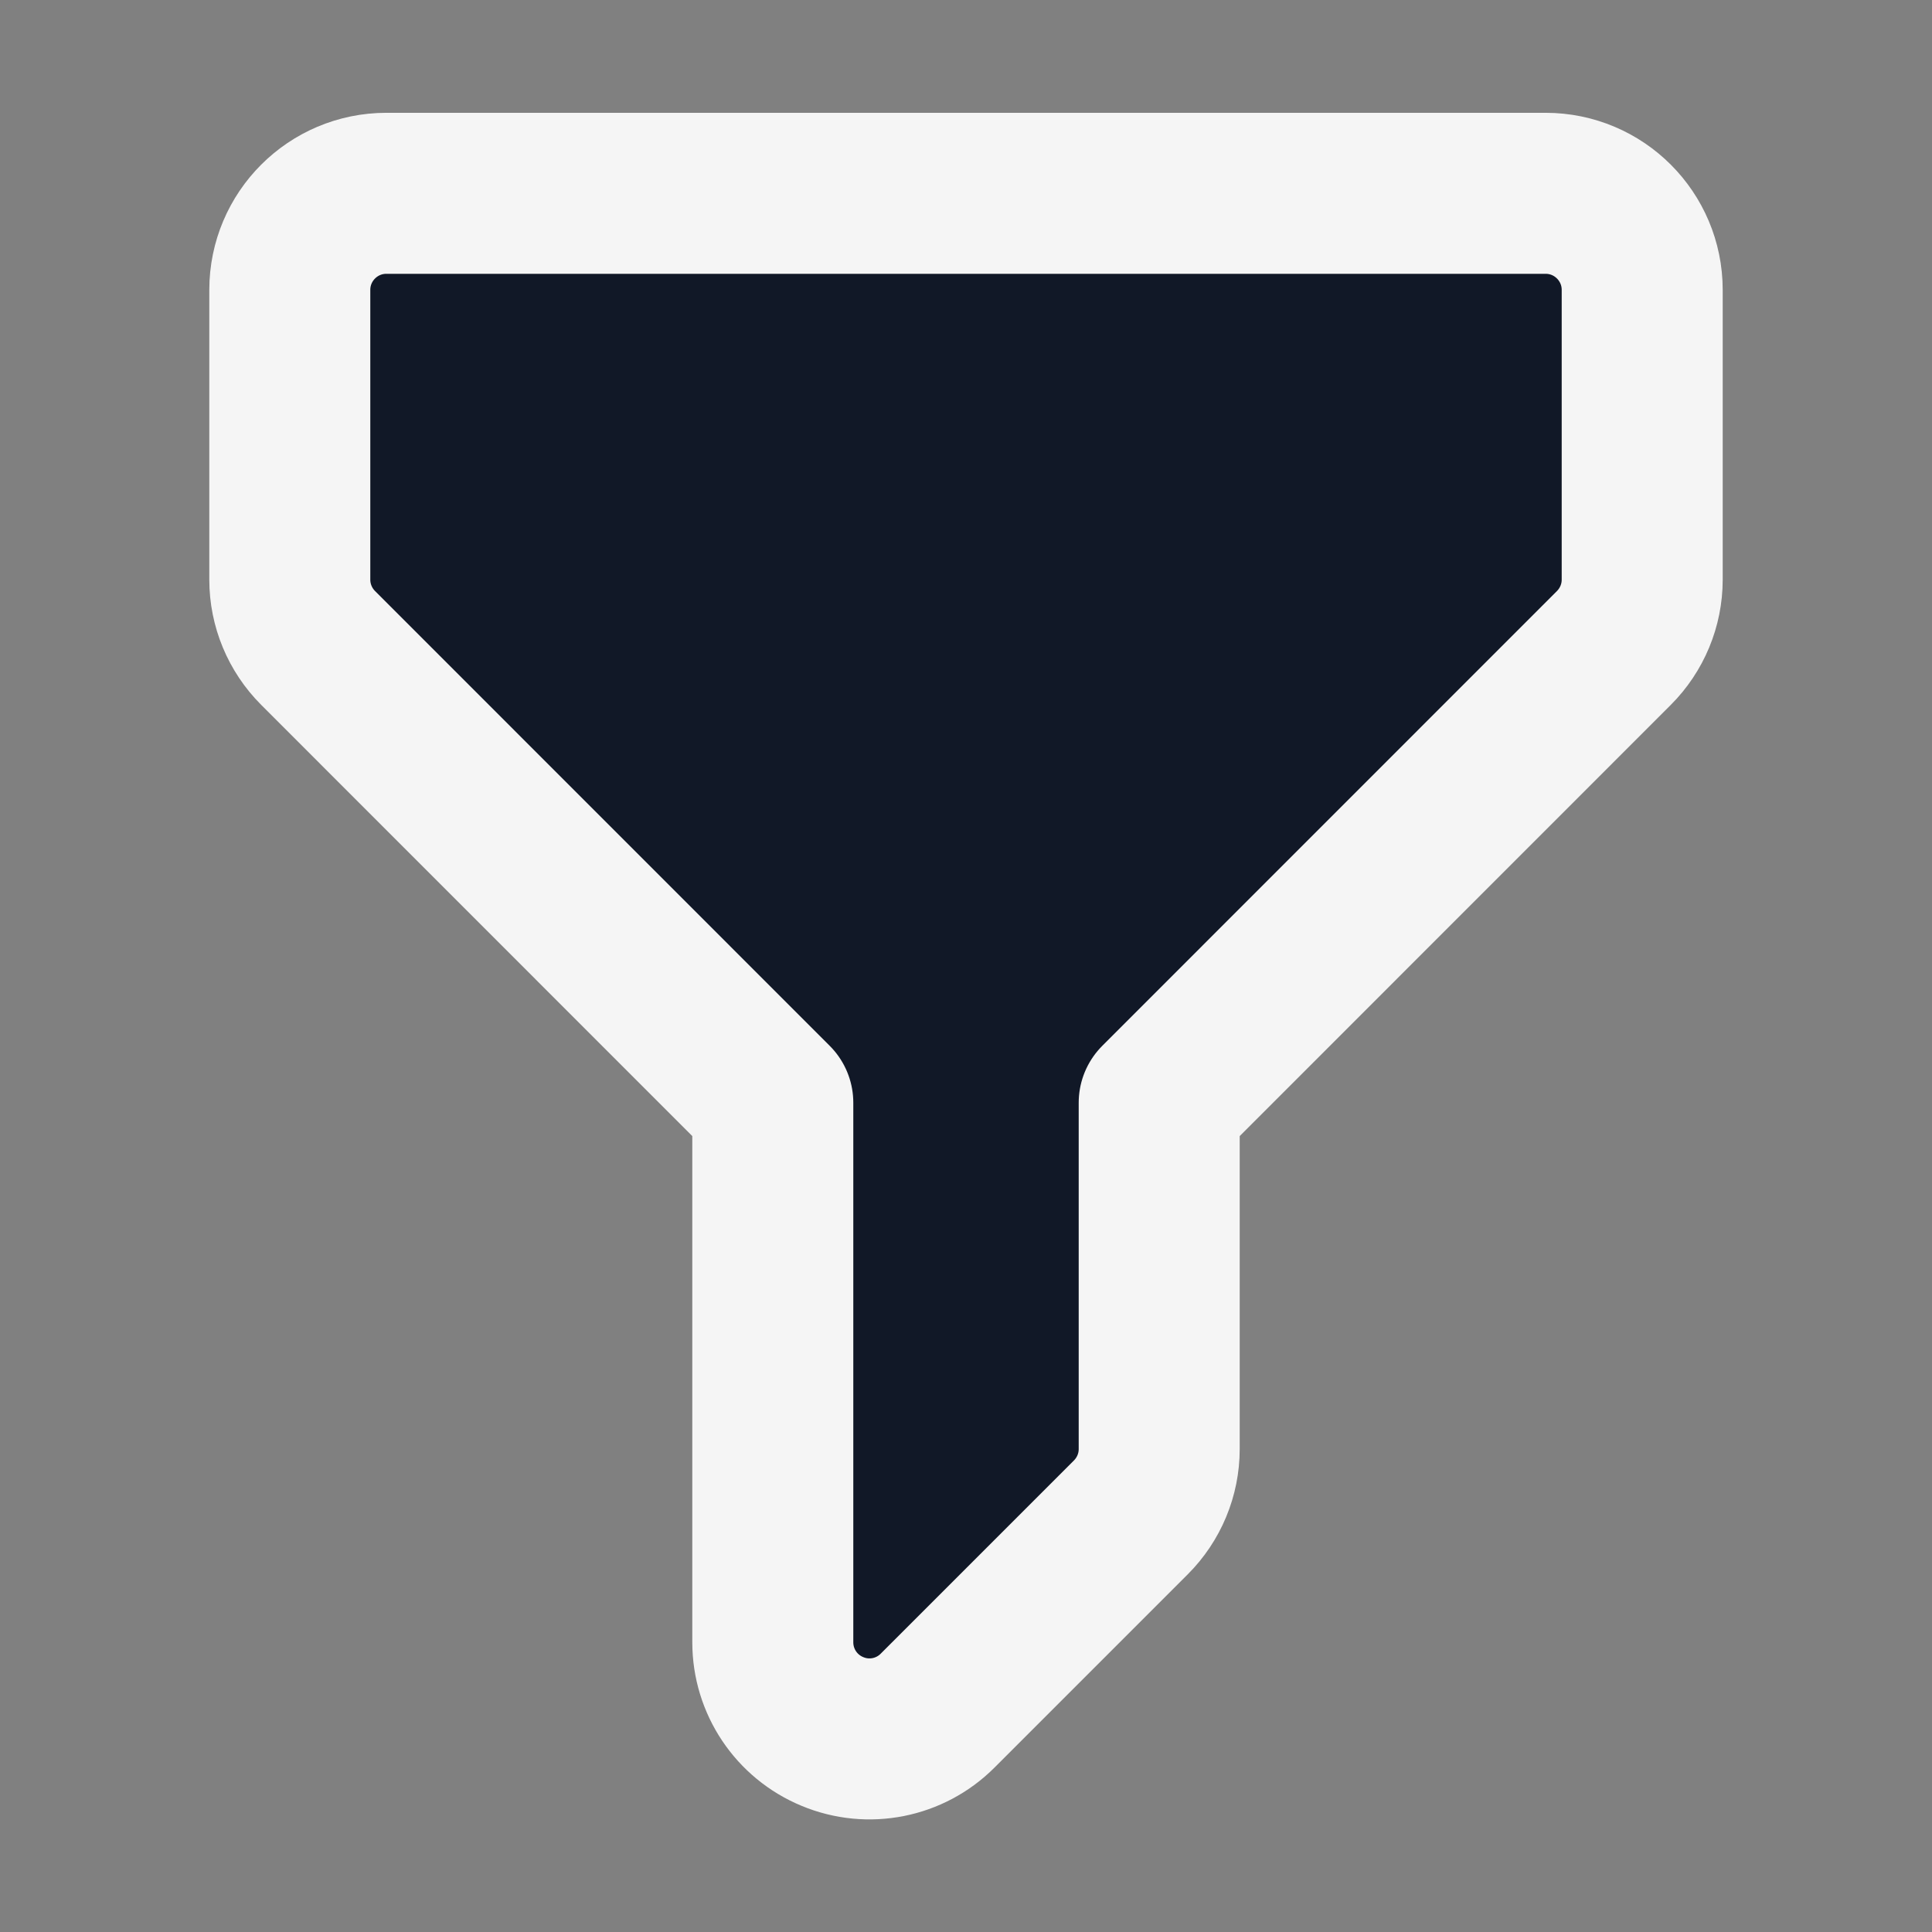 <svg width="18" height="18" viewBox="0 0 18 18" fill="none" xmlns="http://www.w3.org/2000/svg">
<rect x="0" y="0" width="18" height="18" fill="#808080" stroke="none"/>
<path fill-rule="evenodd" clip-rule="evenodd" d="M2.7 2.701C2.7 2.204 3.103 1.801 3.6 1.801H14.4C14.897 1.801 15.3 2.204 15.3 2.701V5.401C15.3 5.639 15.205 5.868 15.036 6.037L10.8 10.274V13.501C10.8 13.739 10.705 13.968 10.536 14.137L8.736 15.937C8.479 16.195 8.092 16.272 7.756 16.132C7.419 15.993 7.2 15.665 7.2 15.301V10.274L2.964 6.037C2.795 5.868 2.7 5.639 2.7 5.401V2.701Z" fill="#111827" stroke="#F5F5F5" stroke-width="1.5" stroke-linejoin="round"/>
</svg>

